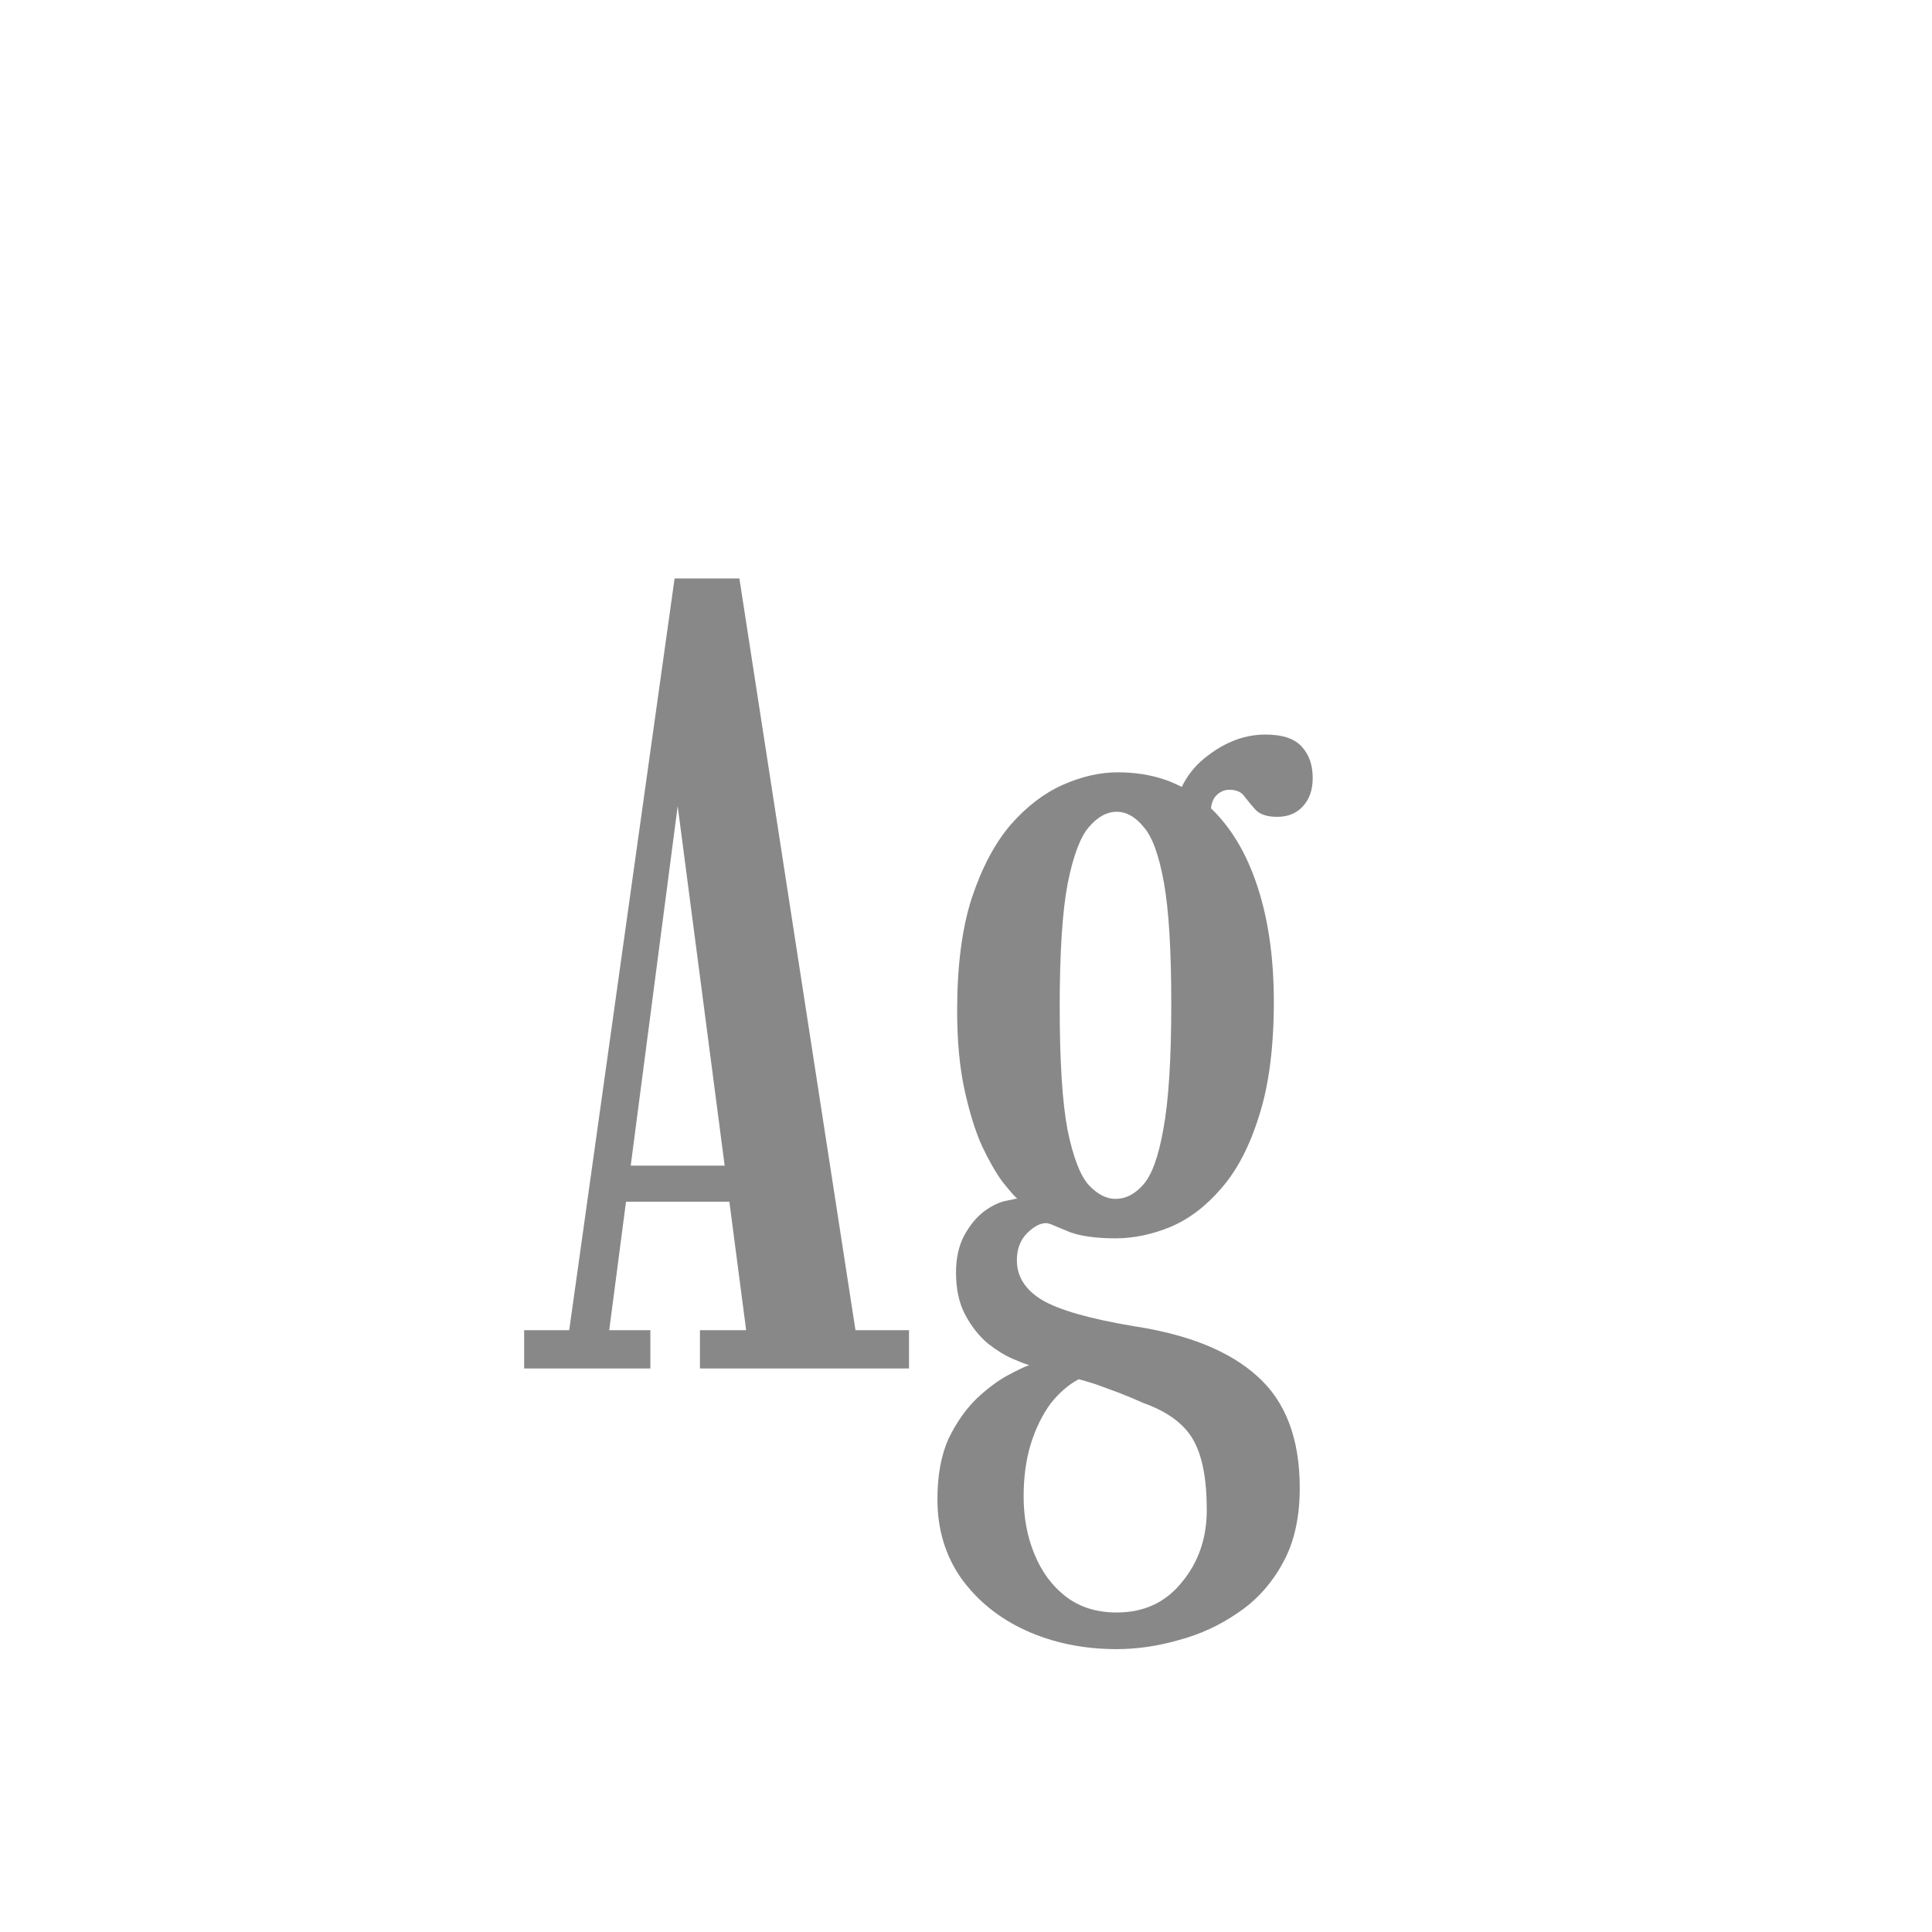 <svg width="24" height="24" viewBox="0 0 24 24" fill="none" xmlns="http://www.w3.org/2000/svg">
<path d="M6.511 17V16.524H7.071L8.38 7.186H9.185L10.627 16.524H11.292V17H8.695V16.524H9.269L8.415 9.986H8.422L7.568 16.524H8.079V17H6.511ZM7.596 14.928V14.48H9.248V14.928H7.596ZM13.871 20.486C13.46 20.486 13.085 20.409 12.744 20.255C12.408 20.101 12.14 19.884 11.939 19.604C11.743 19.324 11.645 18.997 11.645 18.624C11.645 18.325 11.692 18.073 11.785 17.868C11.883 17.667 12 17.502 12.135 17.371C12.27 17.245 12.399 17.149 12.52 17.084C12.641 17.019 12.73 16.977 12.786 16.958C12.749 16.949 12.681 16.923 12.583 16.881C12.485 16.839 12.382 16.776 12.275 16.692C12.168 16.603 12.074 16.487 11.995 16.342C11.916 16.197 11.876 16.02 11.876 15.81C11.876 15.633 11.909 15.481 11.974 15.355C12.044 15.224 12.128 15.122 12.226 15.047C12.329 14.972 12.424 14.928 12.513 14.914C12.532 14.909 12.555 14.905 12.583 14.9C12.611 14.891 12.63 14.888 12.639 14.893C12.597 14.856 12.534 14.783 12.45 14.676C12.371 14.569 12.287 14.422 12.198 14.235C12.114 14.048 12.042 13.815 11.981 13.535C11.92 13.255 11.89 12.928 11.89 12.555C11.89 11.995 11.951 11.528 12.072 11.155C12.198 10.777 12.359 10.474 12.555 10.245C12.756 10.016 12.973 9.851 13.206 9.748C13.439 9.645 13.666 9.594 13.885 9.594C14.305 9.594 14.657 9.713 14.942 9.951C15.231 10.189 15.451 10.523 15.6 10.952C15.749 11.377 15.824 11.874 15.824 12.443C15.824 13.008 15.763 13.479 15.642 13.857C15.525 14.235 15.369 14.536 15.173 14.76C14.982 14.984 14.769 15.145 14.536 15.243C14.307 15.336 14.081 15.383 13.857 15.383C13.619 15.383 13.43 15.357 13.29 15.306C13.155 15.25 13.071 15.215 13.038 15.201C13.033 15.201 13.029 15.201 13.024 15.201C13.019 15.196 13.01 15.194 12.996 15.194C12.921 15.194 12.842 15.236 12.758 15.32C12.674 15.404 12.632 15.516 12.632 15.656C12.632 15.857 12.735 16.02 12.94 16.146C13.15 16.272 13.533 16.382 14.088 16.475C14.765 16.578 15.276 16.785 15.621 17.098C15.971 17.411 16.146 17.873 16.146 18.484C16.146 18.853 16.076 19.163 15.936 19.415C15.796 19.672 15.612 19.877 15.383 20.031C15.154 20.19 14.907 20.304 14.641 20.374C14.38 20.449 14.123 20.486 13.871 20.486ZM13.871 20.031C14.212 20.031 14.482 19.905 14.683 19.653C14.888 19.406 14.991 19.107 14.991 18.757C14.991 18.365 14.933 18.071 14.816 17.875C14.704 17.684 14.499 17.534 14.2 17.427C14.107 17.385 14.006 17.343 13.899 17.301C13.796 17.264 13.701 17.229 13.612 17.196C13.523 17.168 13.453 17.147 13.402 17.133C13.276 17.198 13.159 17.299 13.052 17.434C12.949 17.574 12.868 17.74 12.807 17.931C12.746 18.127 12.716 18.346 12.716 18.589C12.716 18.85 12.76 19.088 12.849 19.303C12.938 19.522 13.066 19.697 13.234 19.828C13.407 19.963 13.619 20.031 13.871 20.031ZM13.857 14.893C13.983 14.893 14.097 14.835 14.2 14.718C14.307 14.601 14.391 14.37 14.452 14.025C14.517 13.675 14.55 13.157 14.55 12.471C14.55 11.808 14.52 11.307 14.459 10.966C14.398 10.625 14.314 10.394 14.207 10.273C14.104 10.147 13.992 10.084 13.871 10.084C13.75 10.084 13.635 10.147 13.528 10.273C13.421 10.394 13.332 10.63 13.262 10.98C13.197 11.325 13.164 11.834 13.164 12.506C13.164 13.187 13.197 13.698 13.262 14.039C13.332 14.38 13.421 14.608 13.528 14.725C13.635 14.837 13.745 14.893 13.857 14.893ZM14.585 10.091C14.632 9.797 14.769 9.564 14.998 9.391C15.227 9.214 15.467 9.125 15.719 9.125C15.934 9.125 16.085 9.176 16.174 9.279C16.263 9.377 16.307 9.505 16.307 9.664C16.307 9.813 16.265 9.932 16.181 10.021C16.102 10.105 15.997 10.147 15.866 10.147C15.745 10.147 15.656 10.119 15.6 10.063C15.549 10.007 15.502 9.951 15.46 9.895C15.423 9.839 15.36 9.811 15.271 9.811C15.21 9.811 15.157 9.834 15.11 9.881C15.063 9.928 15.04 10.002 15.04 10.105L14.585 10.091Z" fill="#888888"/>
</svg>
